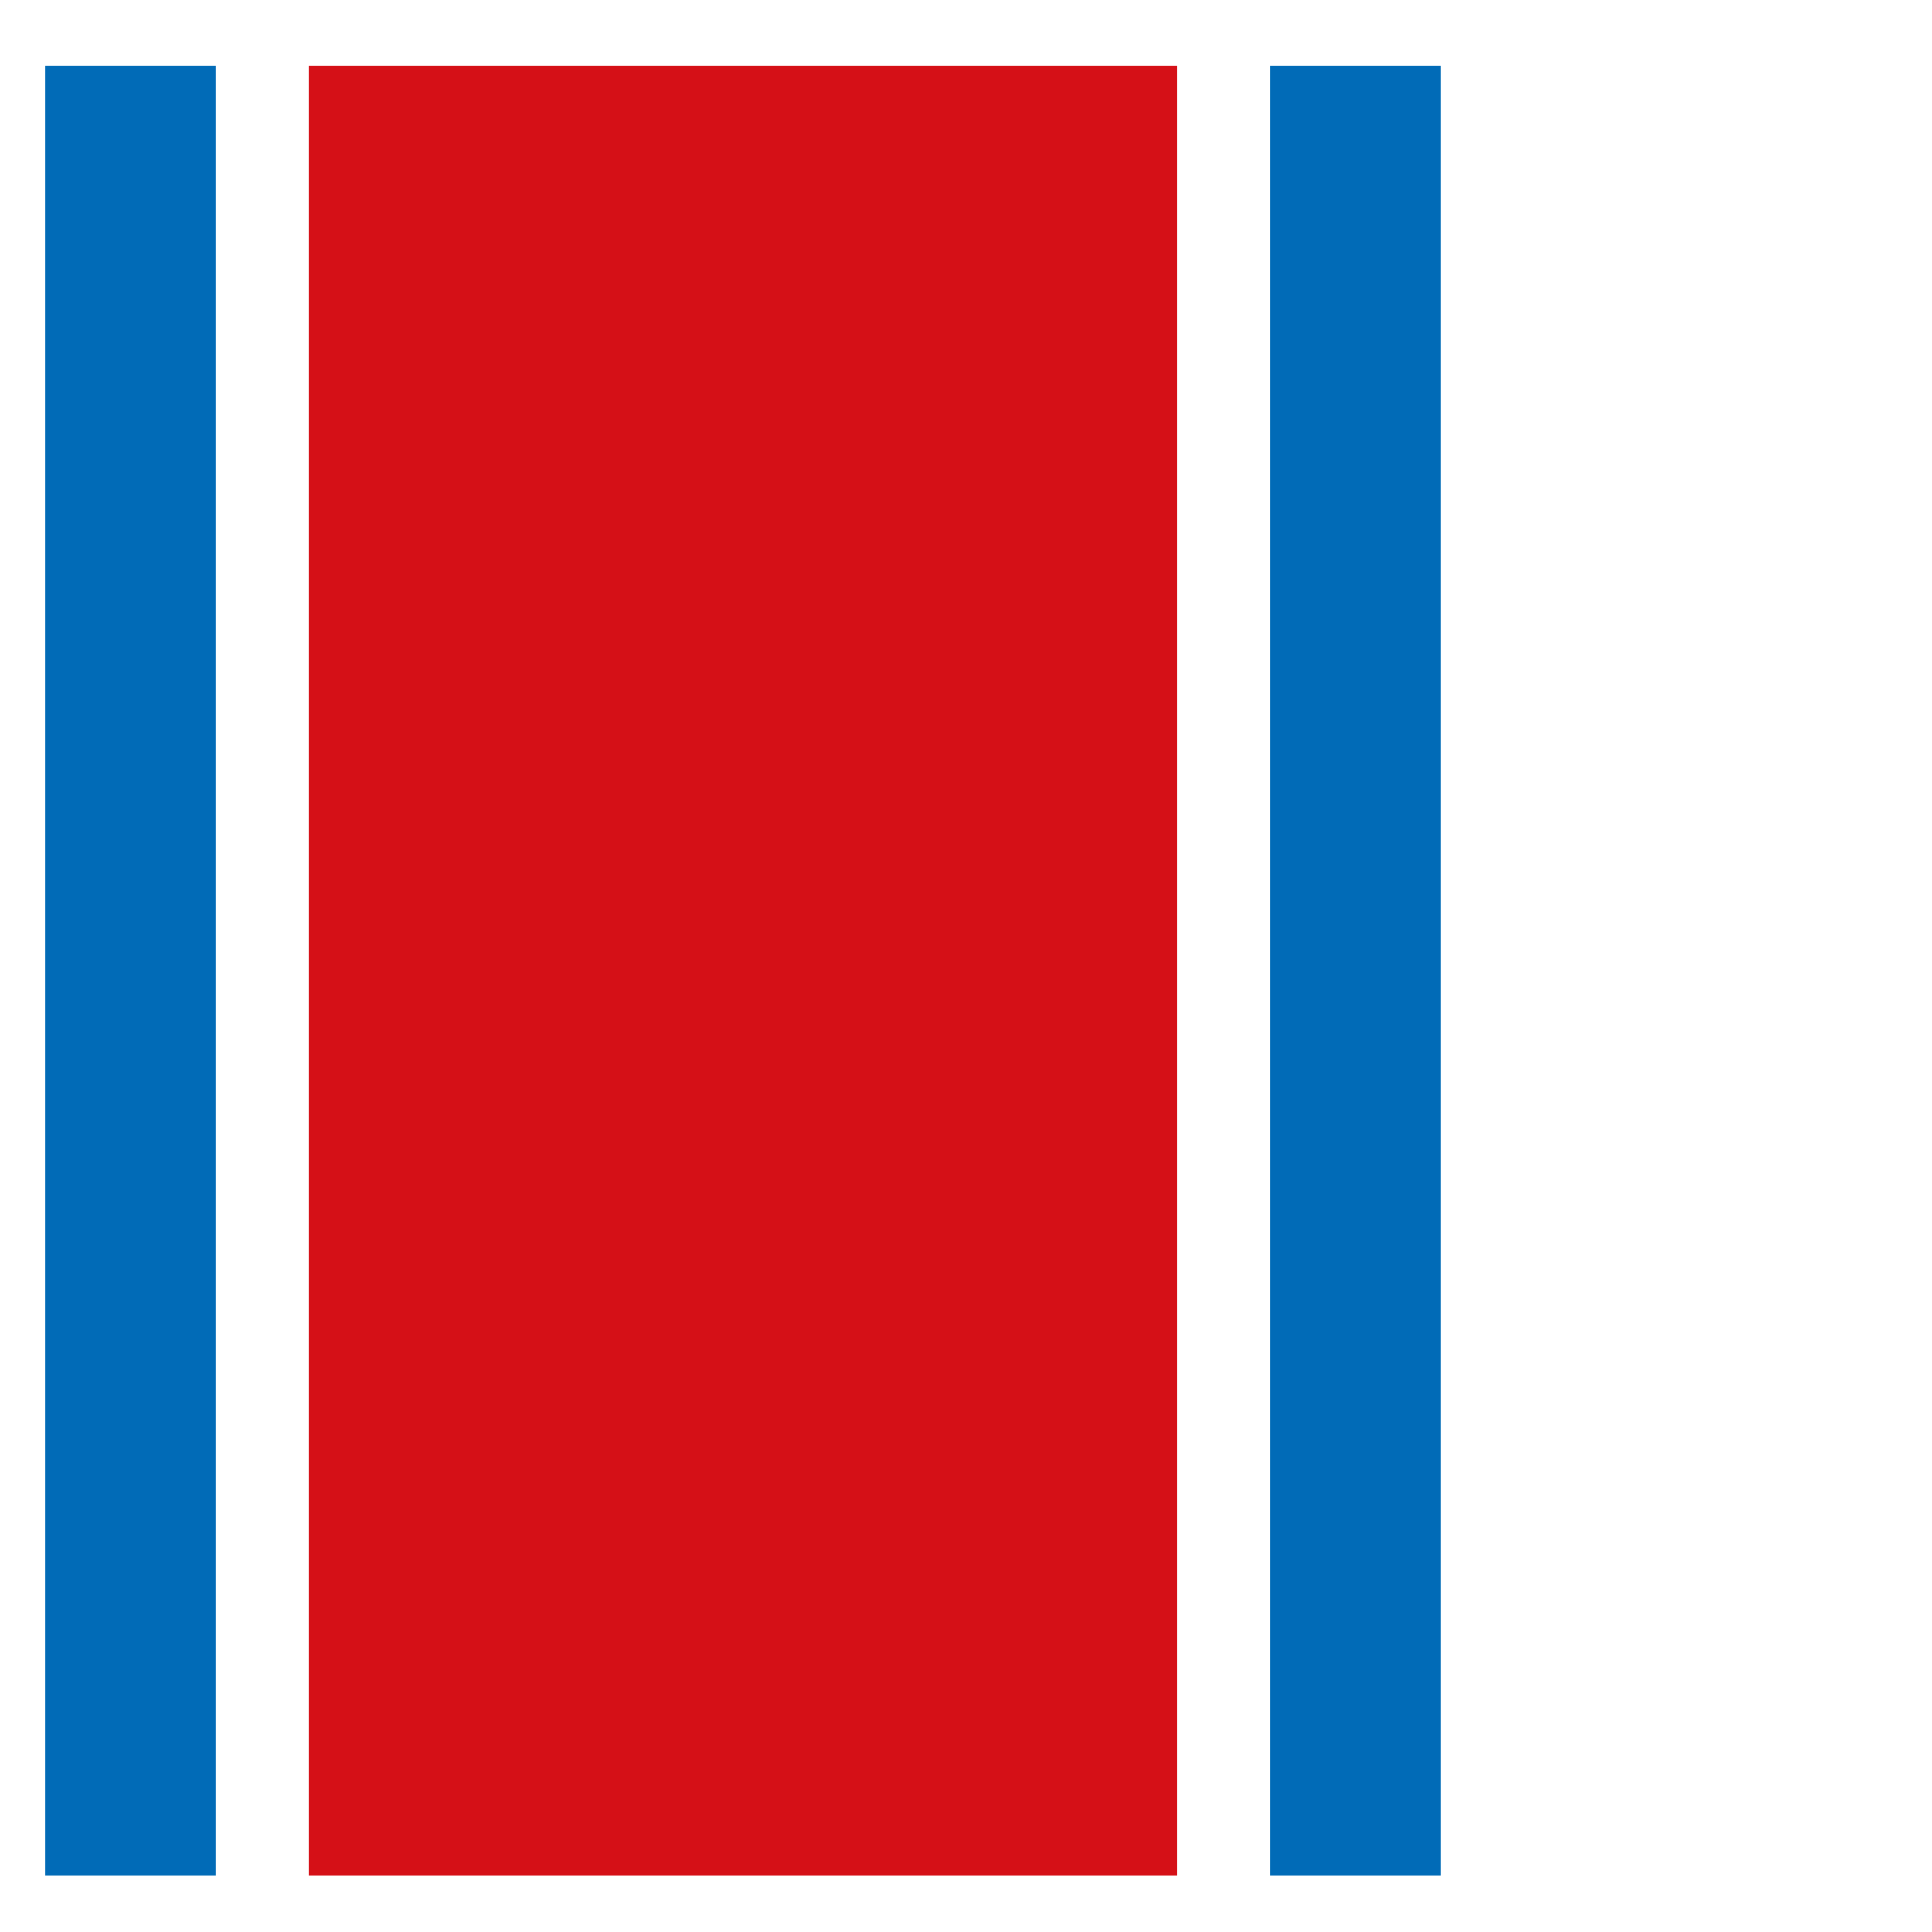 <?xml version="1.0" encoding="UTF-8" standalone="no"?>
<!-- Created with Inkscape (http://www.inkscape.org/) -->

<svg
   xmlns:dc="http://purl.org/dc/elements/1.1/"
   xmlns:cc="http://creativecommons.org/ns#"
   xmlns:rdf="http://www.w3.org/1999/02/22-rdf-syntax-ns#"
   xmlns:svg="http://www.w3.org/2000/svg"
   xmlns="http://www.w3.org/2000/svg"
   xmlns:sodipodi="http://sodipodi.sourceforge.net/DTD/sodipodi-0.dtd"
   xmlns:inkscape="http://www.inkscape.org/namespaces/inkscape"
   id="svg3059"
   version="1.1"
   inkscape:version="0.48.4 r9939"
   width="1024"
   height="1024"
   sodipodi:docname="Classic Racing Stripes.svg">
  <defs
     id="defs3063" />
  <sodipodi:namedview
     pagecolor="#ffffff"
     bordercolor="#666666"
     borderopacity="1"
     objecttolerance="10"
     gridtolerance="10"
     guidetolerance="10"
     inkscape:pageopacity="0"
     inkscape:pageshadow="2"
     inkscape:window-width="1366"
     inkscape:window-height="705"
     id="namedview3061"
     showgrid="false"
     inkscape:zoom="0.22797432"
     inkscape:cx="1218.516"
     inkscape:cy="769.25672"
     inkscape:window-x="-8"
     inkscape:window-y="-8"
     inkscape:window-maximized="1"
     inkscape:current-layer="svg3059" />
  <g
     id="g3045"
     transform="matrix(0.602,0,0,0.602,-205.611,-51.32)">
    <rect
       y="143.525"
       x="381.663"
       height="1592.202"
       width="149.057"
       id="rect3007"
       style="fill:#016bb7;fill-opacity:1;stroke:#016bb7;stroke-width:1.082;stroke-opacity:1" />
    <rect
       y="144.207"
       x="614.827"
       height="1590.839"
       width="761.798"
       id="rect3007-1"
       style="fill:#d51017;fill-opacity:1;stroke:#d51017;stroke-width:2.446;stroke-opacity:1" />
    <rect
       y="143.526"
       x="1460.732"
       height="1592.202"
       width="149.057"
       id="rect3007-7"
       style="fill:#016bb7;fill-opacity:1;stroke:#016bb7;stroke-width:1.082;stroke-opacity:1" />
  </g>
</svg>
